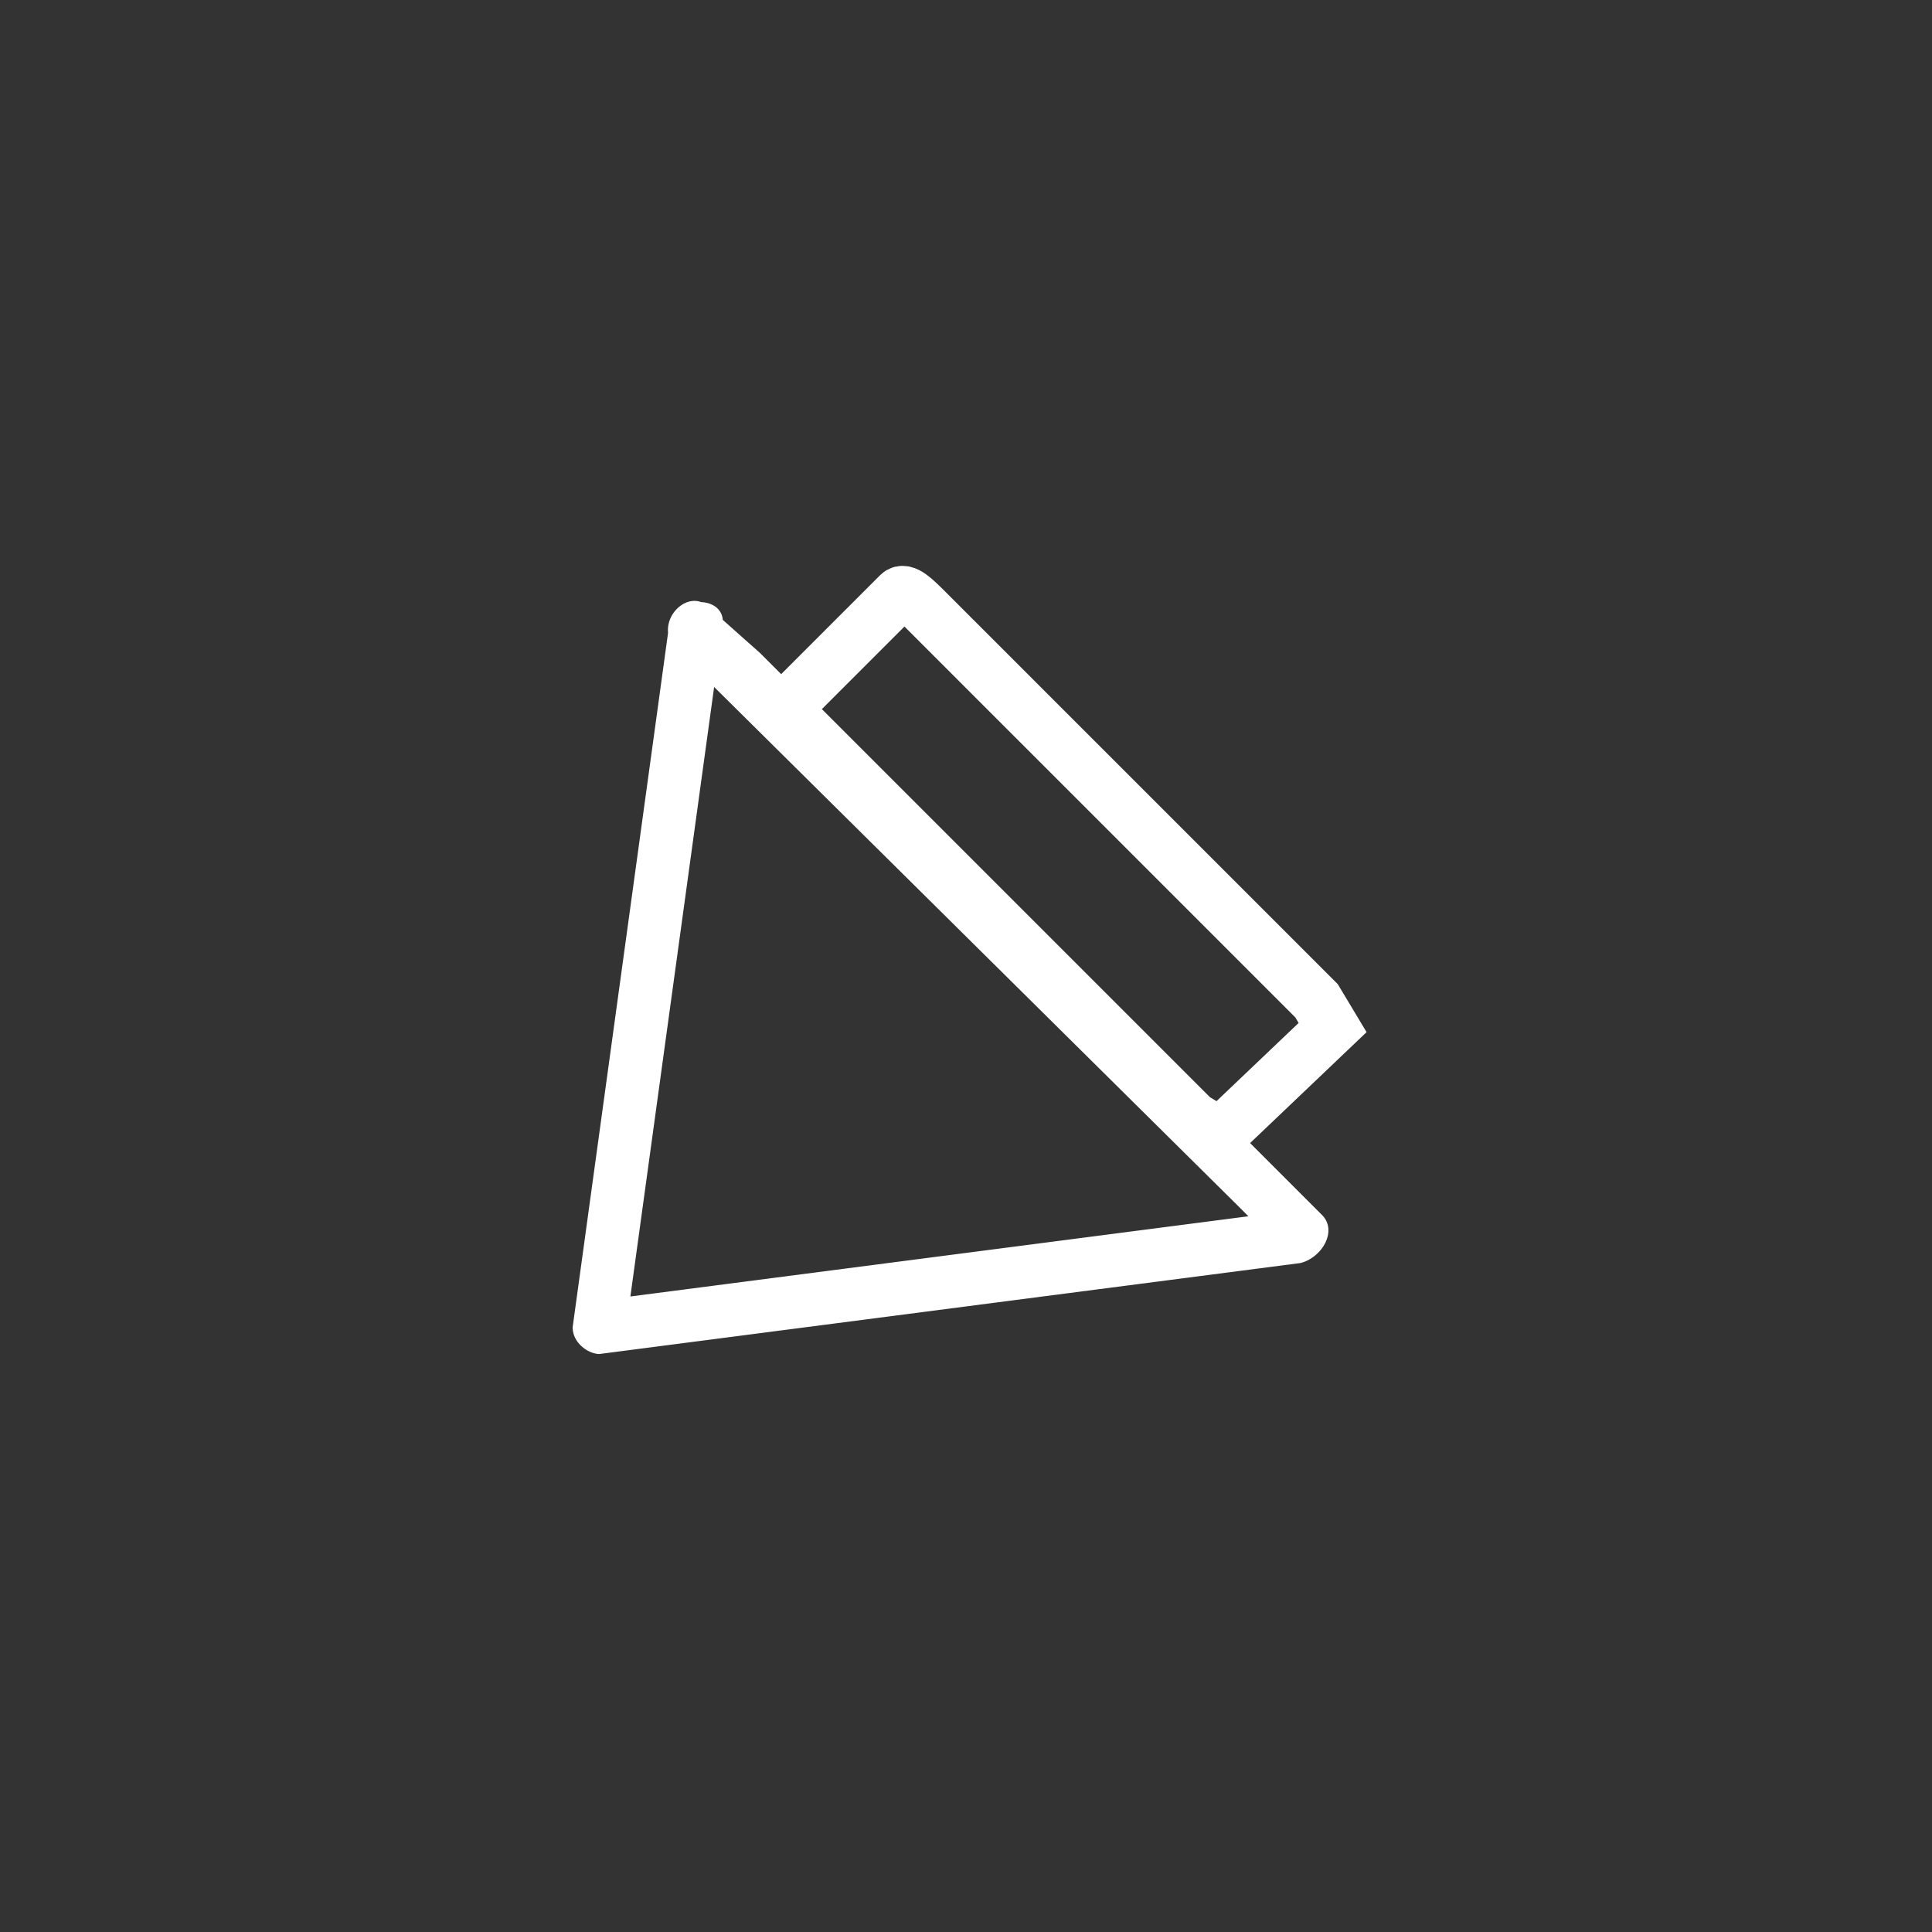 <svg xmlns="http://www.w3.org/2000/svg" width="361" height="361"><rect width="100%" height="100%" fill="#333333" stroke="none"/><path d="M223 209l5 3 21-20-3-5-73-73c-2-2-4-4-5-3l-20 20c-1 1 0 3 2 5l73 73z" fill="none" stroke="#fff" stroke-width="10" stroke-miterlimit="10"/><path d="M125 117l-18 131c0 3 3 5 5 5l131-17c4-1 7-6 4-9a5173108 5173108 0 0 0-105-105l-9-8c-4-5-11 2-7 7l105 104 9 9 3-8-131 17 5 5 18-131c1-6-9-6-10 0z" fill="#fff"/></svg>